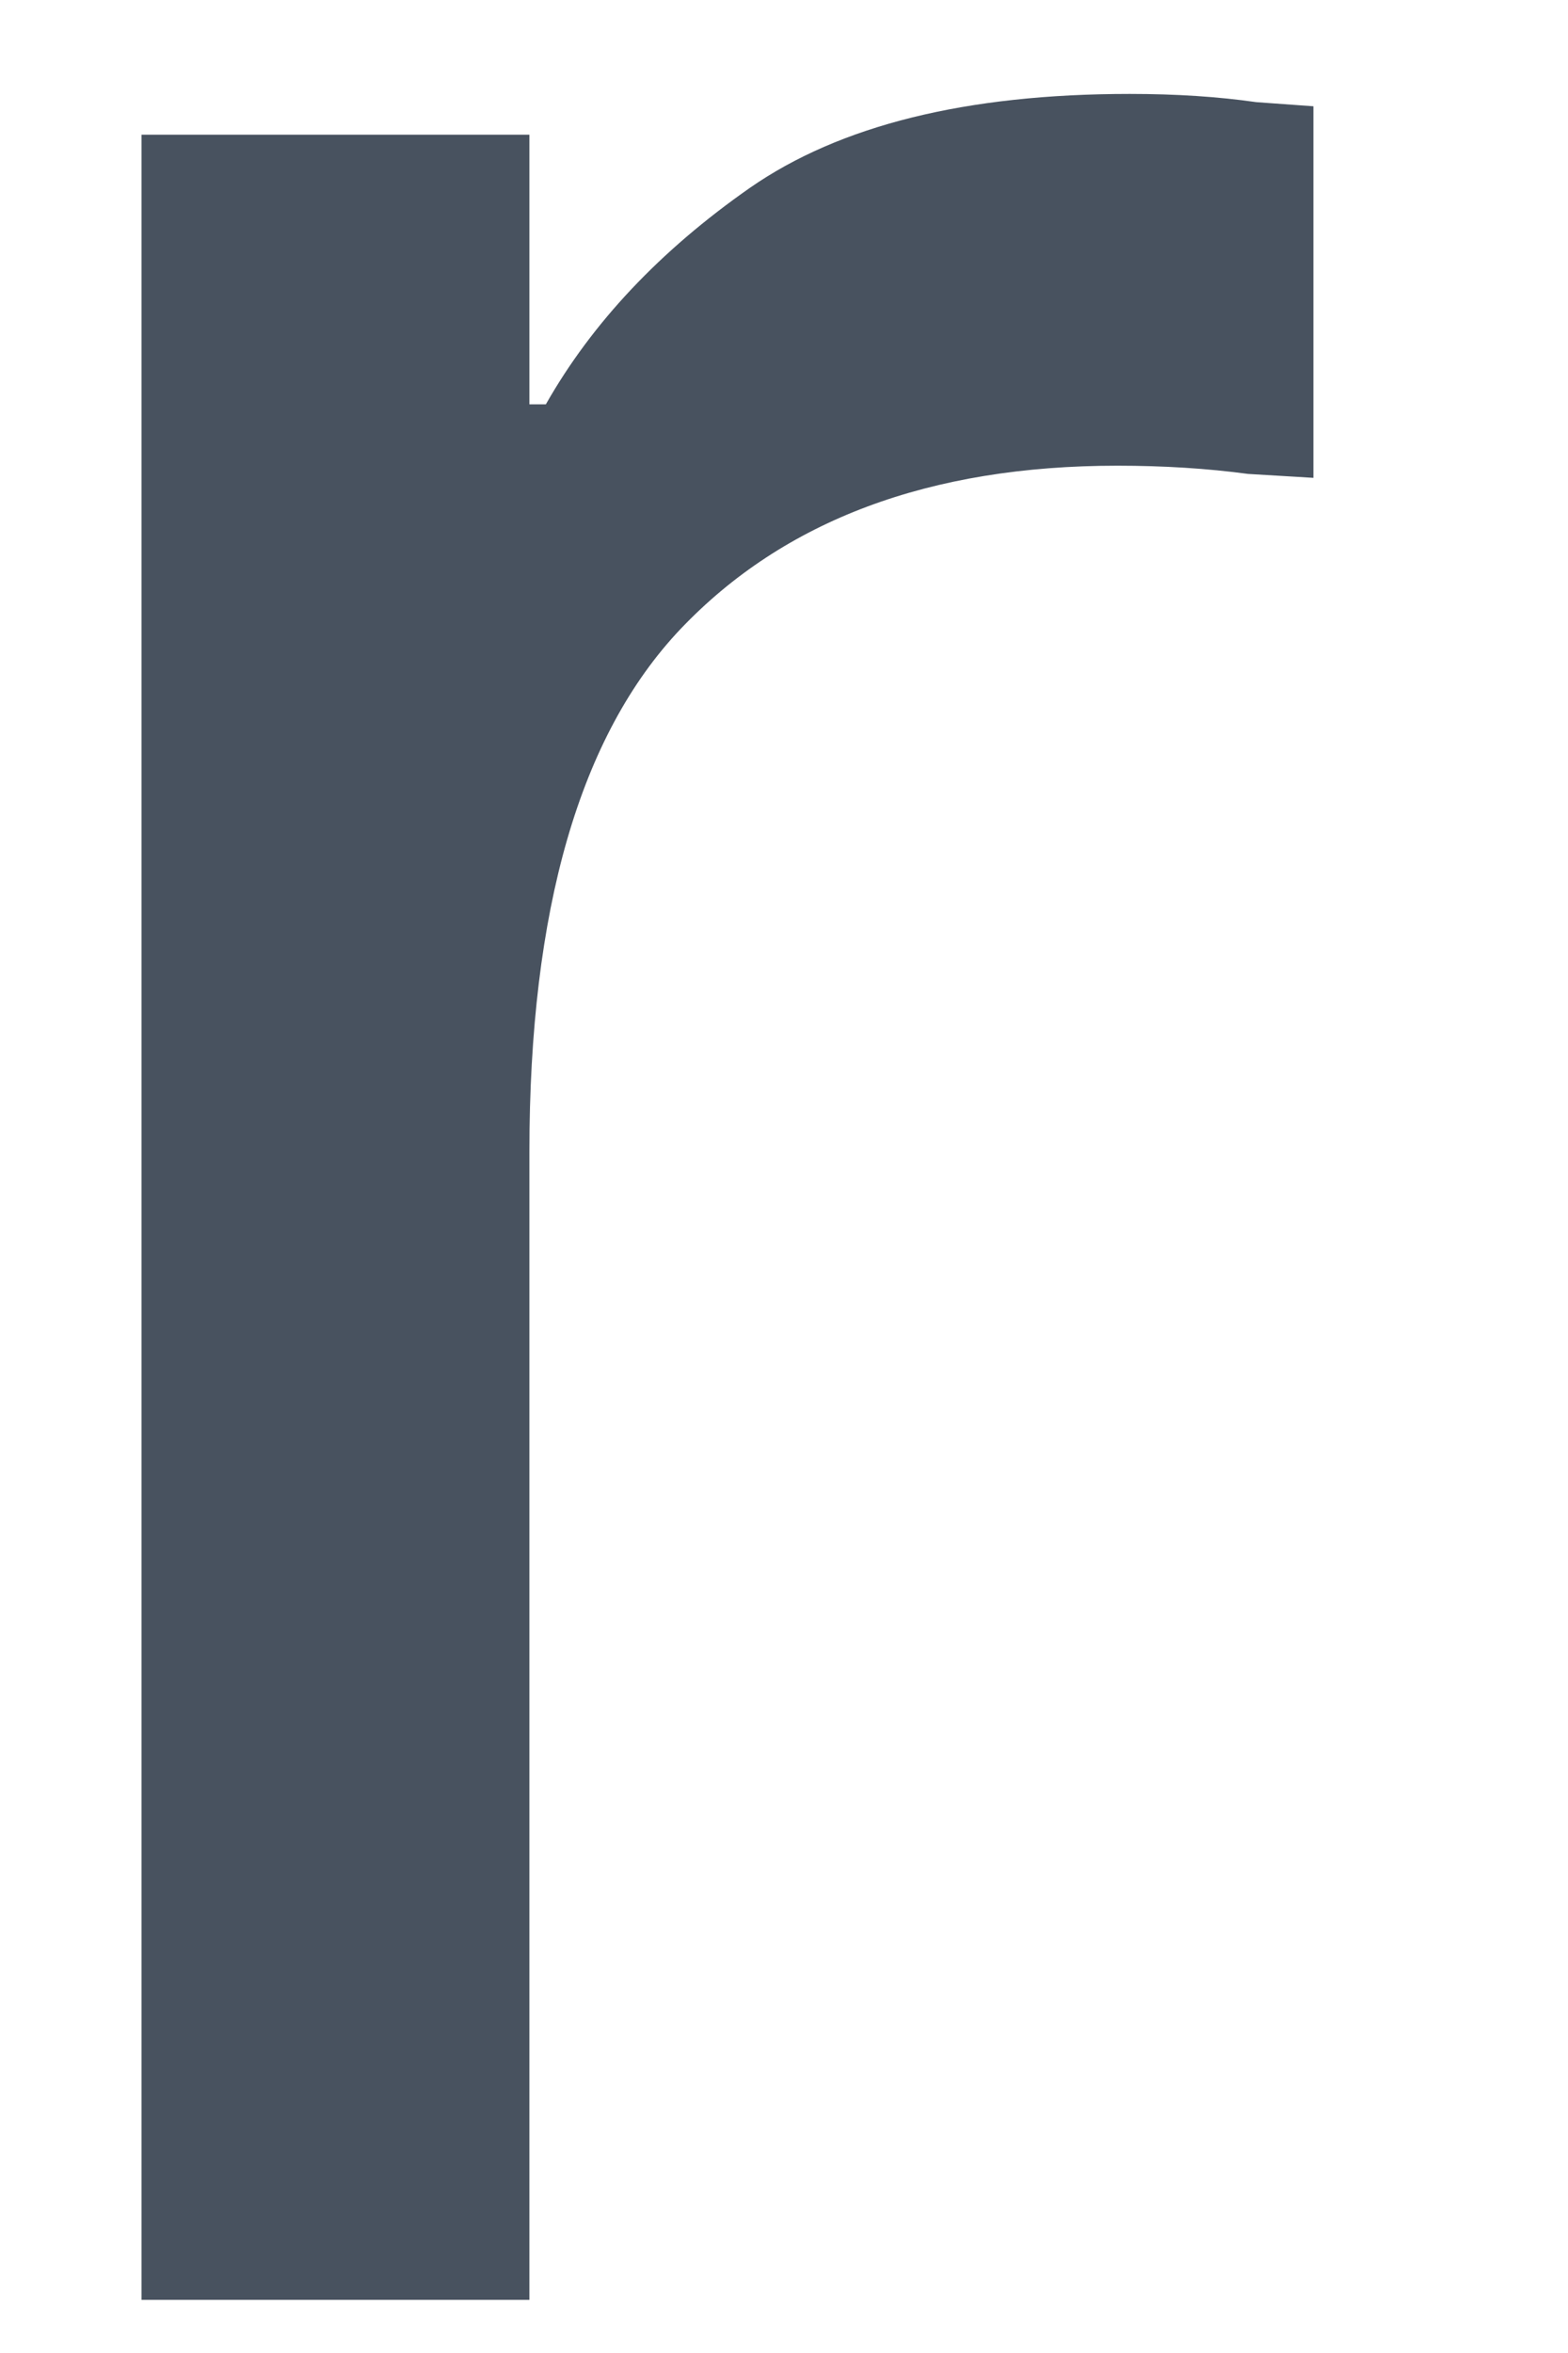 <svg width="8" height="12" viewBox="0 0 8 12" fill="none" xmlns="http://www.w3.org/2000/svg" xmlns:xlink="http://www.w3.org/1999/xlink">
<path d="M0.722,11.729L0.722,0.687L2.701,0.687L2.701,2.062L2.785,2.062C3.021,1.646 3.368,1.278 3.826,0.958C4.285,0.639 4.93,0.479 5.764,0.479C6,0.479 6.215,0.493 6.41,0.521C6.604,0.535 6.701,0.542 6.701,0.542L6.701,2.437C6.701,2.437 6.59,2.43 6.368,2.417C6.16,2.389 5.937,2.375 5.701,2.375C4.743,2.375 4,2.653 3.472,3.208C2.958,3.75 2.701,4.639 2.701,5.875L2.701,11.729L0.722,11.729Z" fill="#48525F"/>
</svg>
